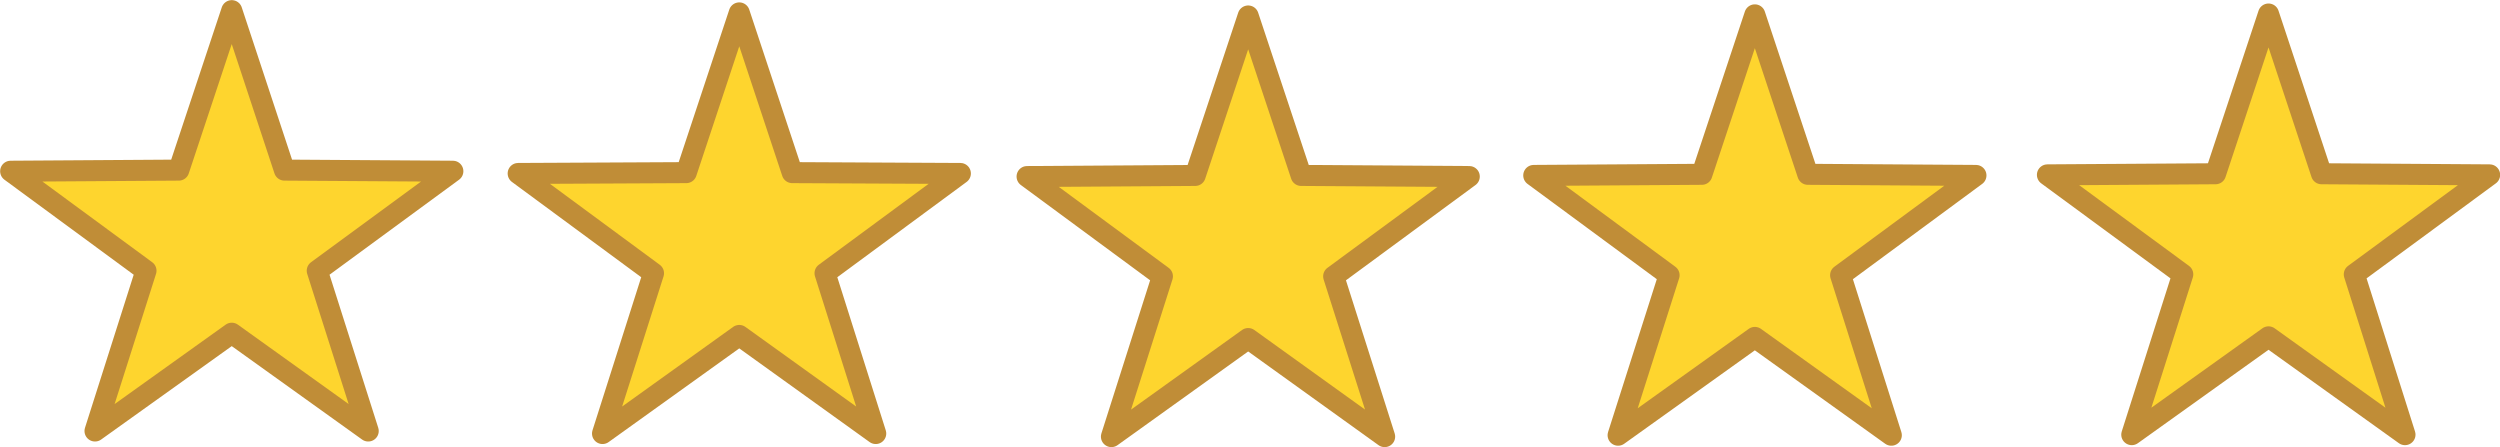 <svg xmlns="http://www.w3.org/2000/svg" viewBox="0 0 89.21 15.95"><defs><style>.cls-1{fill:#fed52e;stroke:#c08d37;stroke-linecap:round;stroke-linejoin:round;stroke-width:0.75px;}</style></defs><g id="Layer_2" data-name="Layer 2"><g id="Layer_2-2" data-name="Layer 2"><polygon class="cls-1" points="8.27 0.38 10.15 6.07 16.16 6.11 11.32 9.66 13.14 15.38 8.27 11.89 3.39 15.38 5.21 9.66 0.38 6.11 6.38 6.07 8.27 0.38"/><polygon class="cls-1" points="26.38 0.46 28.27 6.16 34.27 6.19 29.44 9.75 31.25 15.47 26.38 11.97 21.5 15.47 23.32 9.75 18.49 6.19 24.49 6.16 26.38 0.46"/><polygon class="cls-1" points="44.54 0.57 46.43 6.26 52.43 6.3 47.59 9.86 49.41 15.58 44.54 12.08 39.66 15.58 41.48 9.86 36.65 6.3 42.65 6.26 44.54 0.57"/><polygon class="cls-1" points="62.62 0.53 64.51 6.22 70.51 6.26 65.68 9.82 67.49 15.53 62.62 12.04 57.74 15.53 59.56 9.82 54.73 6.26 60.73 6.22 62.62 0.53"/><polygon class="cls-1" points="80.95 0.5 82.84 6.2 88.84 6.24 84.01 9.79 85.82 15.51 80.95 12.02 76.07 15.51 77.89 9.79 73.06 6.24 79.06 6.2 80.95 0.5"/></g></g></svg>